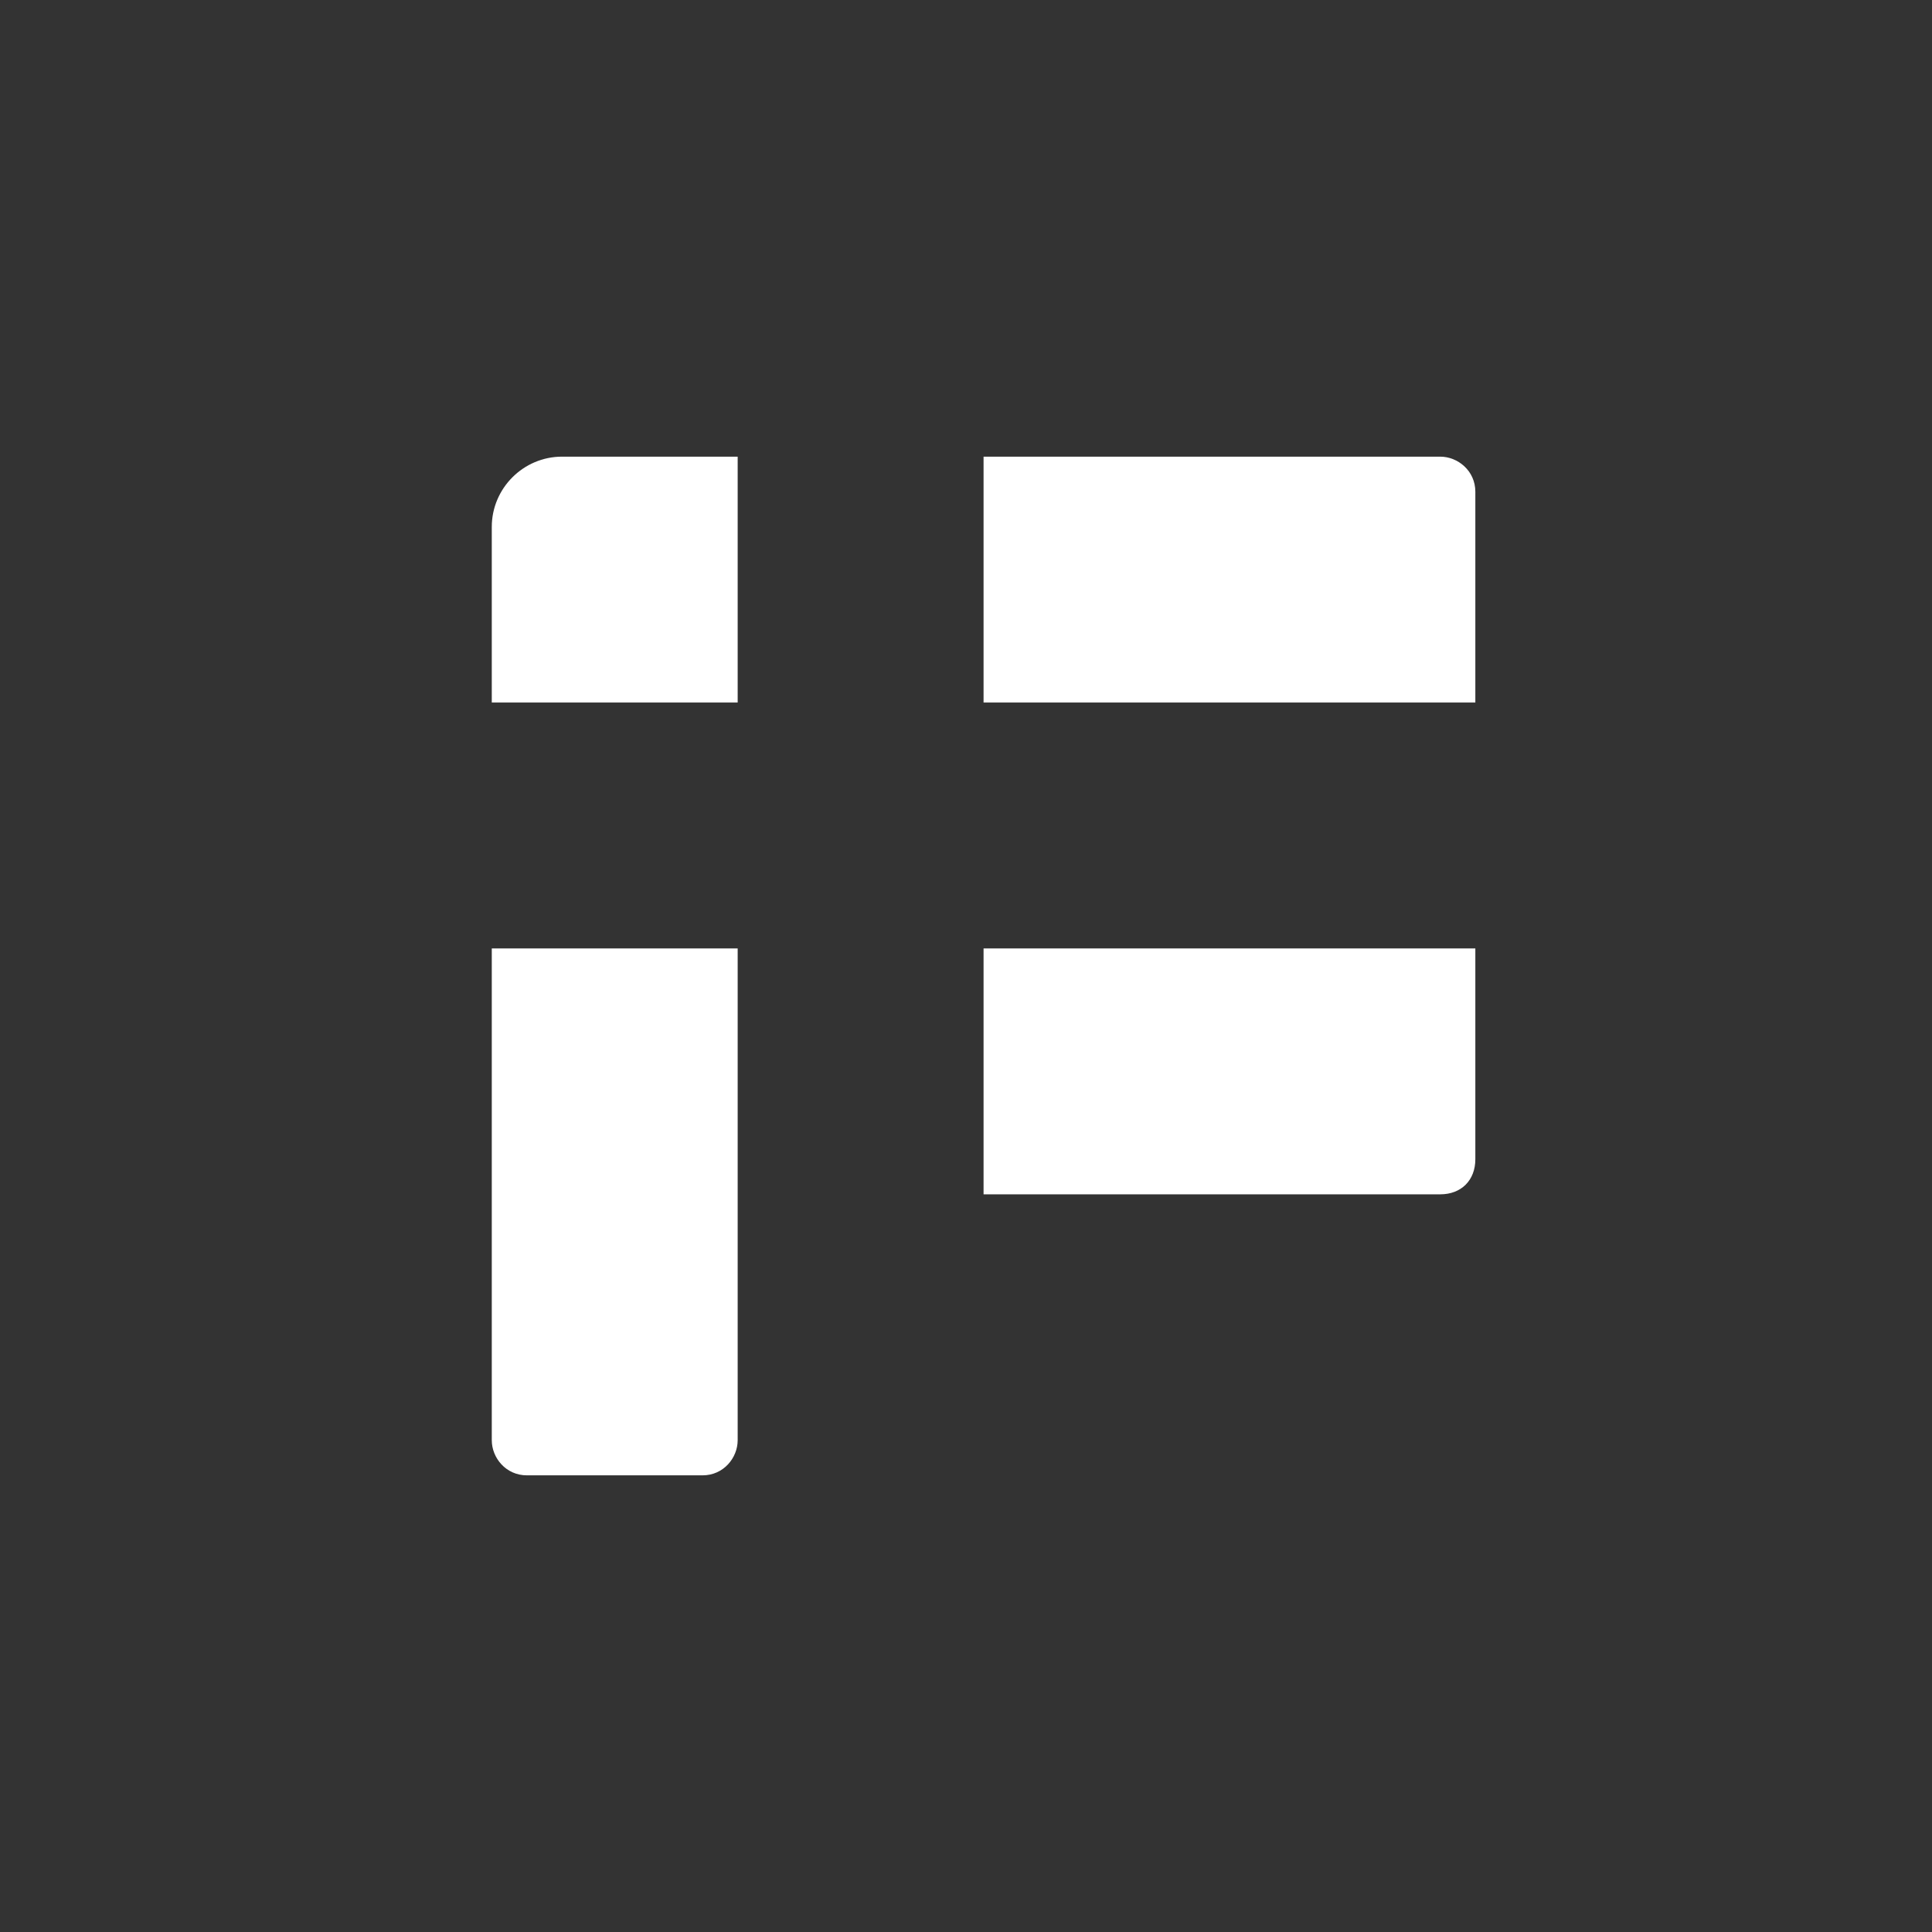 <svg viewBox="0 0 55 55" version="1.1" xmlns="http://www.w3.org/2000/svg">
  <rect x="0" y="0" width="55" height="55" fill="#333333" stroke="none"/>
  <g>
    <!-- Suomi.fi logo looks better in Tunnistamo without the blue background.
    <path fill="#003479" d="M53,0H2C0.9,0,0,0.9,0,2v51c0,1.1,0.9,2,2,2h51c1.1,0,2-0.9,2-2V2C55,0.9,54.1,0,53,0z"></path>
    -->
    <g>
      <path fill="#FFFFFF" d="M14,20v-5c0-1.1,0.9-2,2-2h5v7"></path>
      <path fill="#FFFFFF" d="M14,27h7v14c0,0.5-0.4,1-1,1h-5c-0.6,0-1-0.5-1-1"></path>
      <path fill="#FFFFFF" d="M28,13h13c0.5,0,1,0.4,1,1v6H28"></path>
      <path fill="#FFFFFF" d="M41,34H28v-7h14v6C42,33.6,41.6,34,41,34z"></path>
    </g>
  </g>
</svg>
